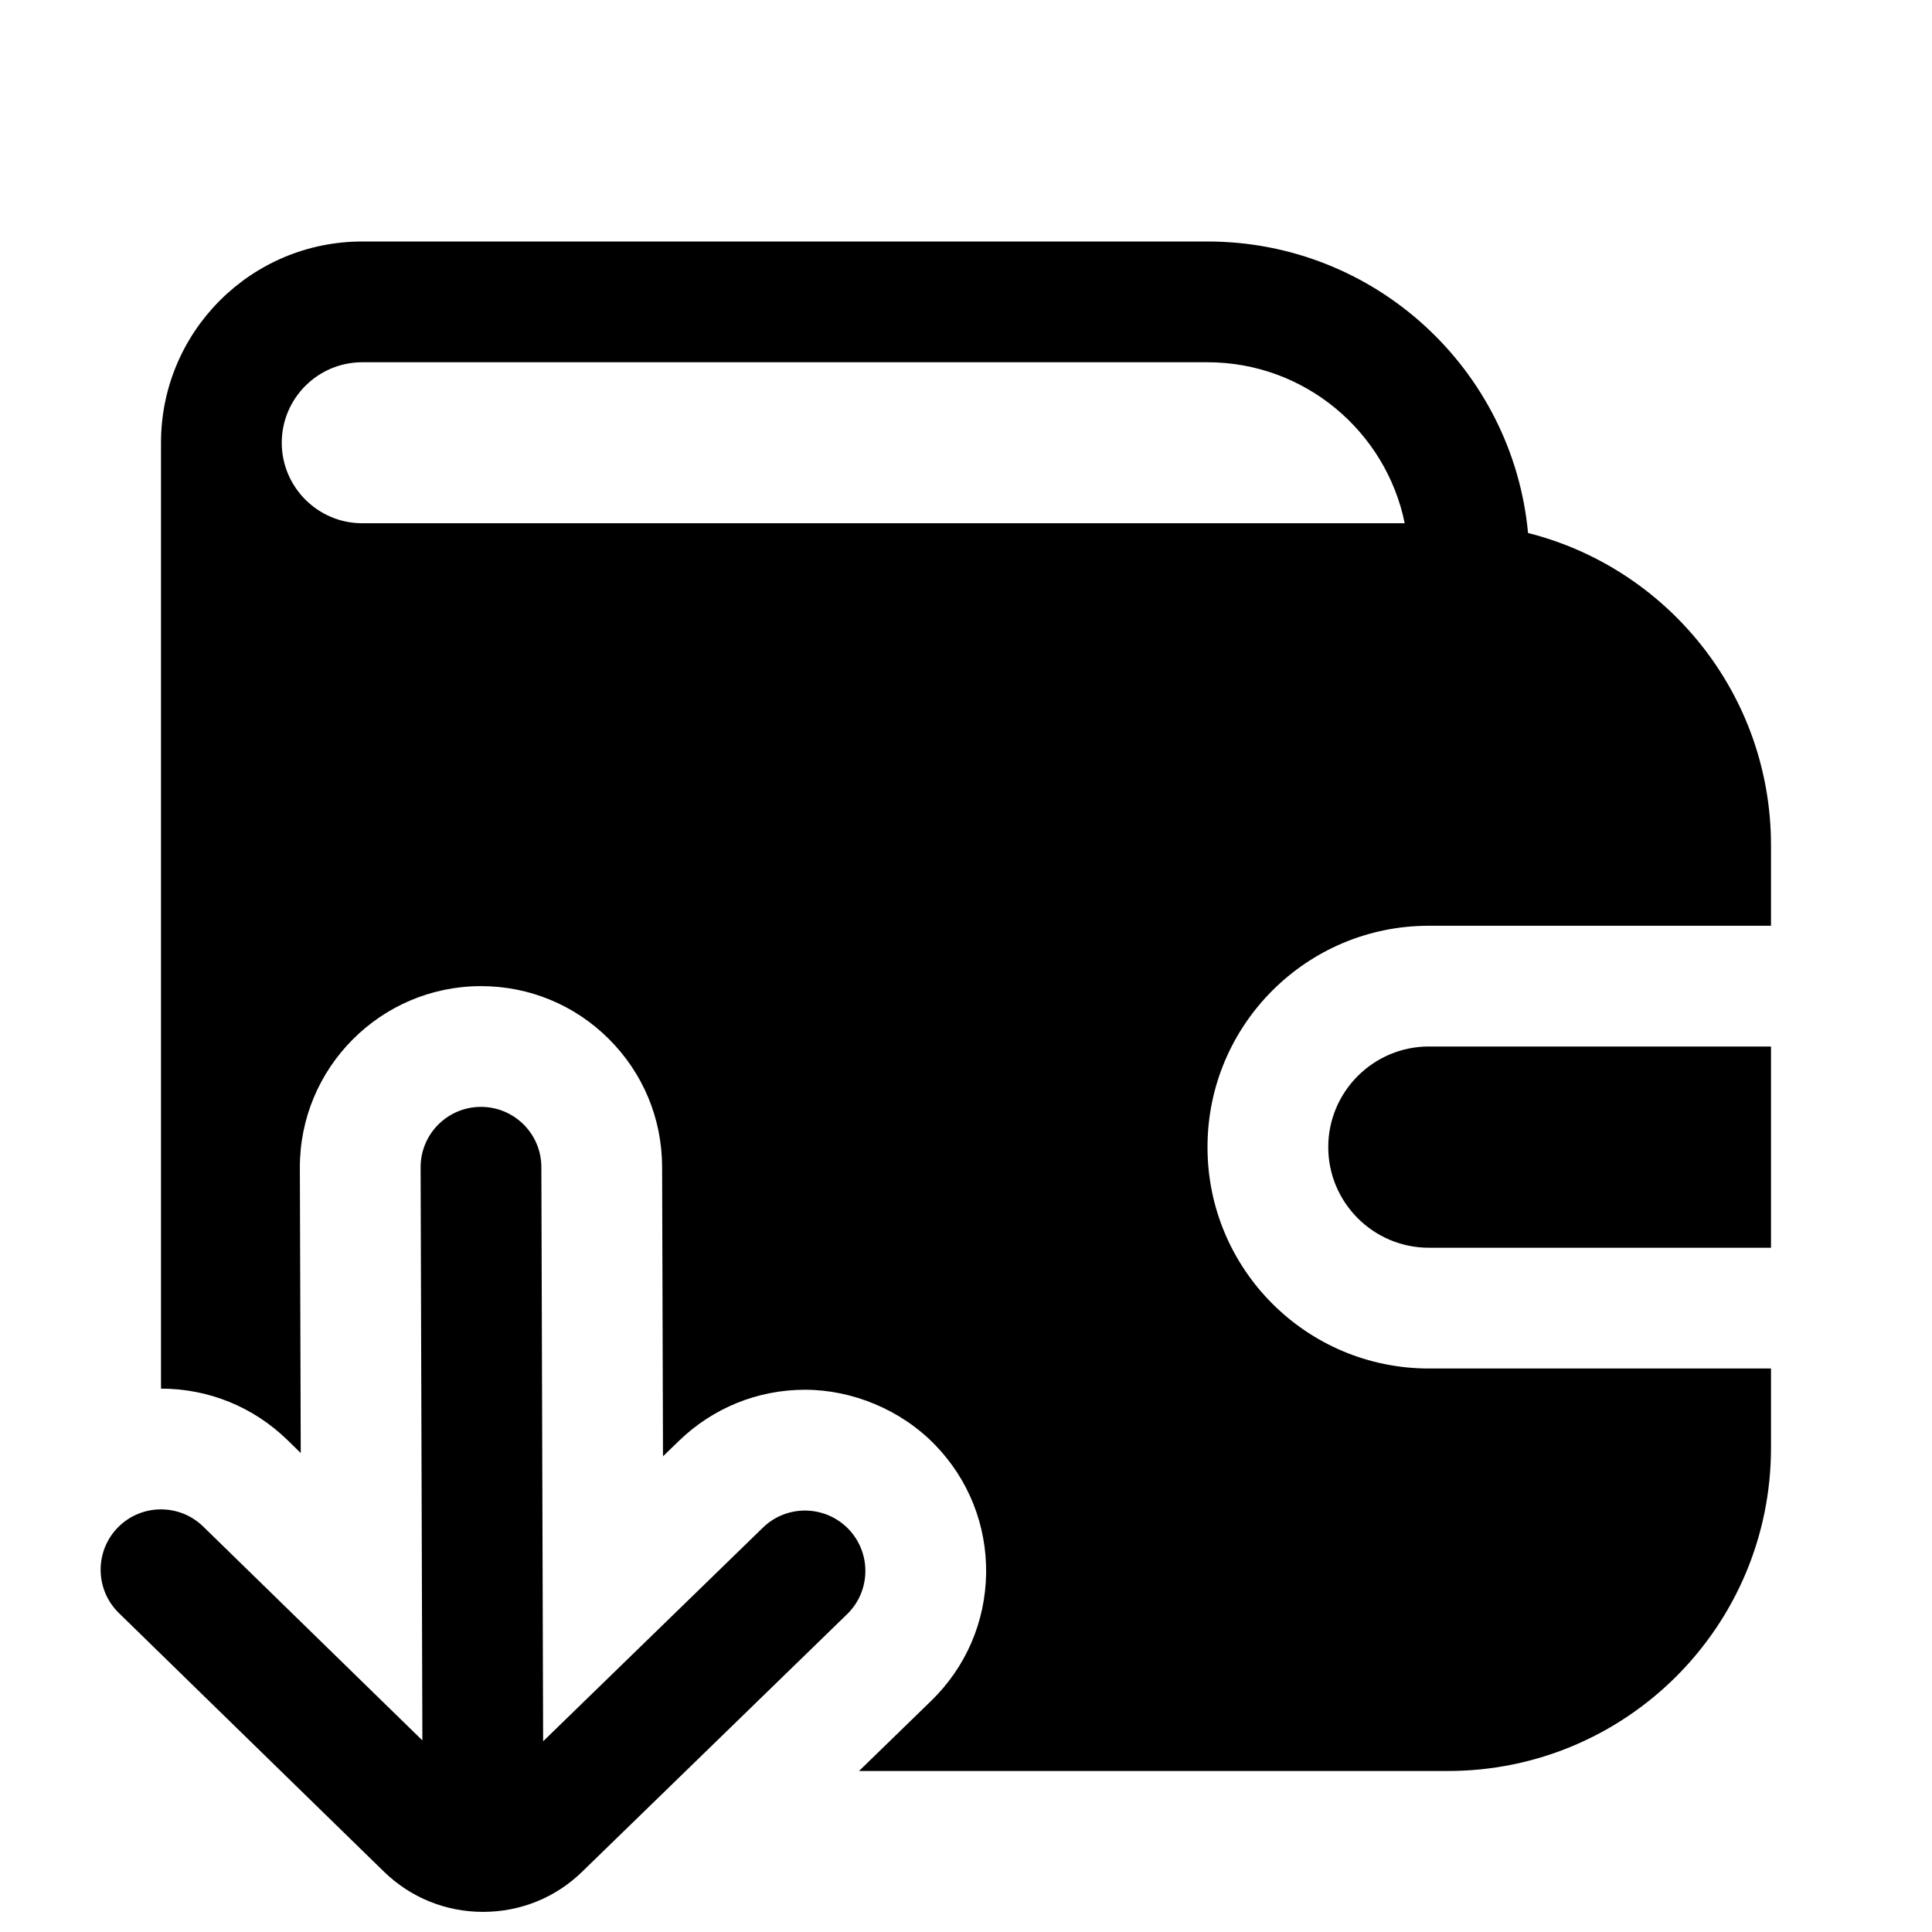 <svg width="24" height="24" viewBox="0 0 24 24" fill="none" xmlns="http://www.w3.org/2000/svg">
<path fill-rule="evenodd" clip-rule="evenodd" d="M15 4.5C16.207 4.5 17.218 5.36 17.45 6.5H7H4.5C3.949 6.5 3.5 6.051 3.5 5.5C3.5 4.949 3.949 4.5 4.5 4.5H15ZM2 7V5.5C2 4.119 3.119 3 4.5 3H15C17.082 3 18.792 4.59 18.982 6.621C20.717 7.059 22 8.63 22 10.5V11.5H17.75V11.5C16.231 11.5 15 12.731 15 14.25C15 15.769 16.231 17 17.75 17H22V17.985C22 20.203 20.203 22 17.985 22H10.671L11.568 21.128C11.999 20.709 12.241 20.147 12.25 19.546C12.258 18.945 12.032 18.377 11.613 17.946C11.192 17.513 10.589 17.264 10 17.264C9.411 17.264 8.854 17.491 8.432 17.901L8.236 18.091L8.225 14.493C8.223 13.893 7.988 13.33 7.563 12.906C7.139 12.483 6.574 12.25 5.975 12.25H5.973H5.97H5.968C4.727 12.254 3.721 13.266 3.725 14.507L3.736 18.05L3.571 17.889C3.148 17.477 2.591 17.25 2 17.25V10V7ZM17.75 15.5C17.061 15.5 16.5 14.939 16.5 14.25C16.5 13.561 17.061 13 17.75 13H22V15.5H17.75ZM10.538 18.992C10.249 18.695 9.774 18.688 9.477 18.977L6.747 21.631L6.725 14.498C6.724 14.084 6.388 13.75 5.975 13.75H5.973C5.558 13.751 5.224 14.088 5.225 14.502L5.247 21.62L2.524 18.963C2.227 18.674 1.752 18.68 1.463 18.976C1.174 19.273 1.18 19.747 1.476 20.037L4.77 23.251C5.1 23.572 5.536 23.75 6 23.75H6.001C6.464 23.75 6.9 23.574 7.23 23.253L10.523 20.052C10.82 19.764 10.826 19.289 10.538 18.992Z" fill="black"/>
</svg>
